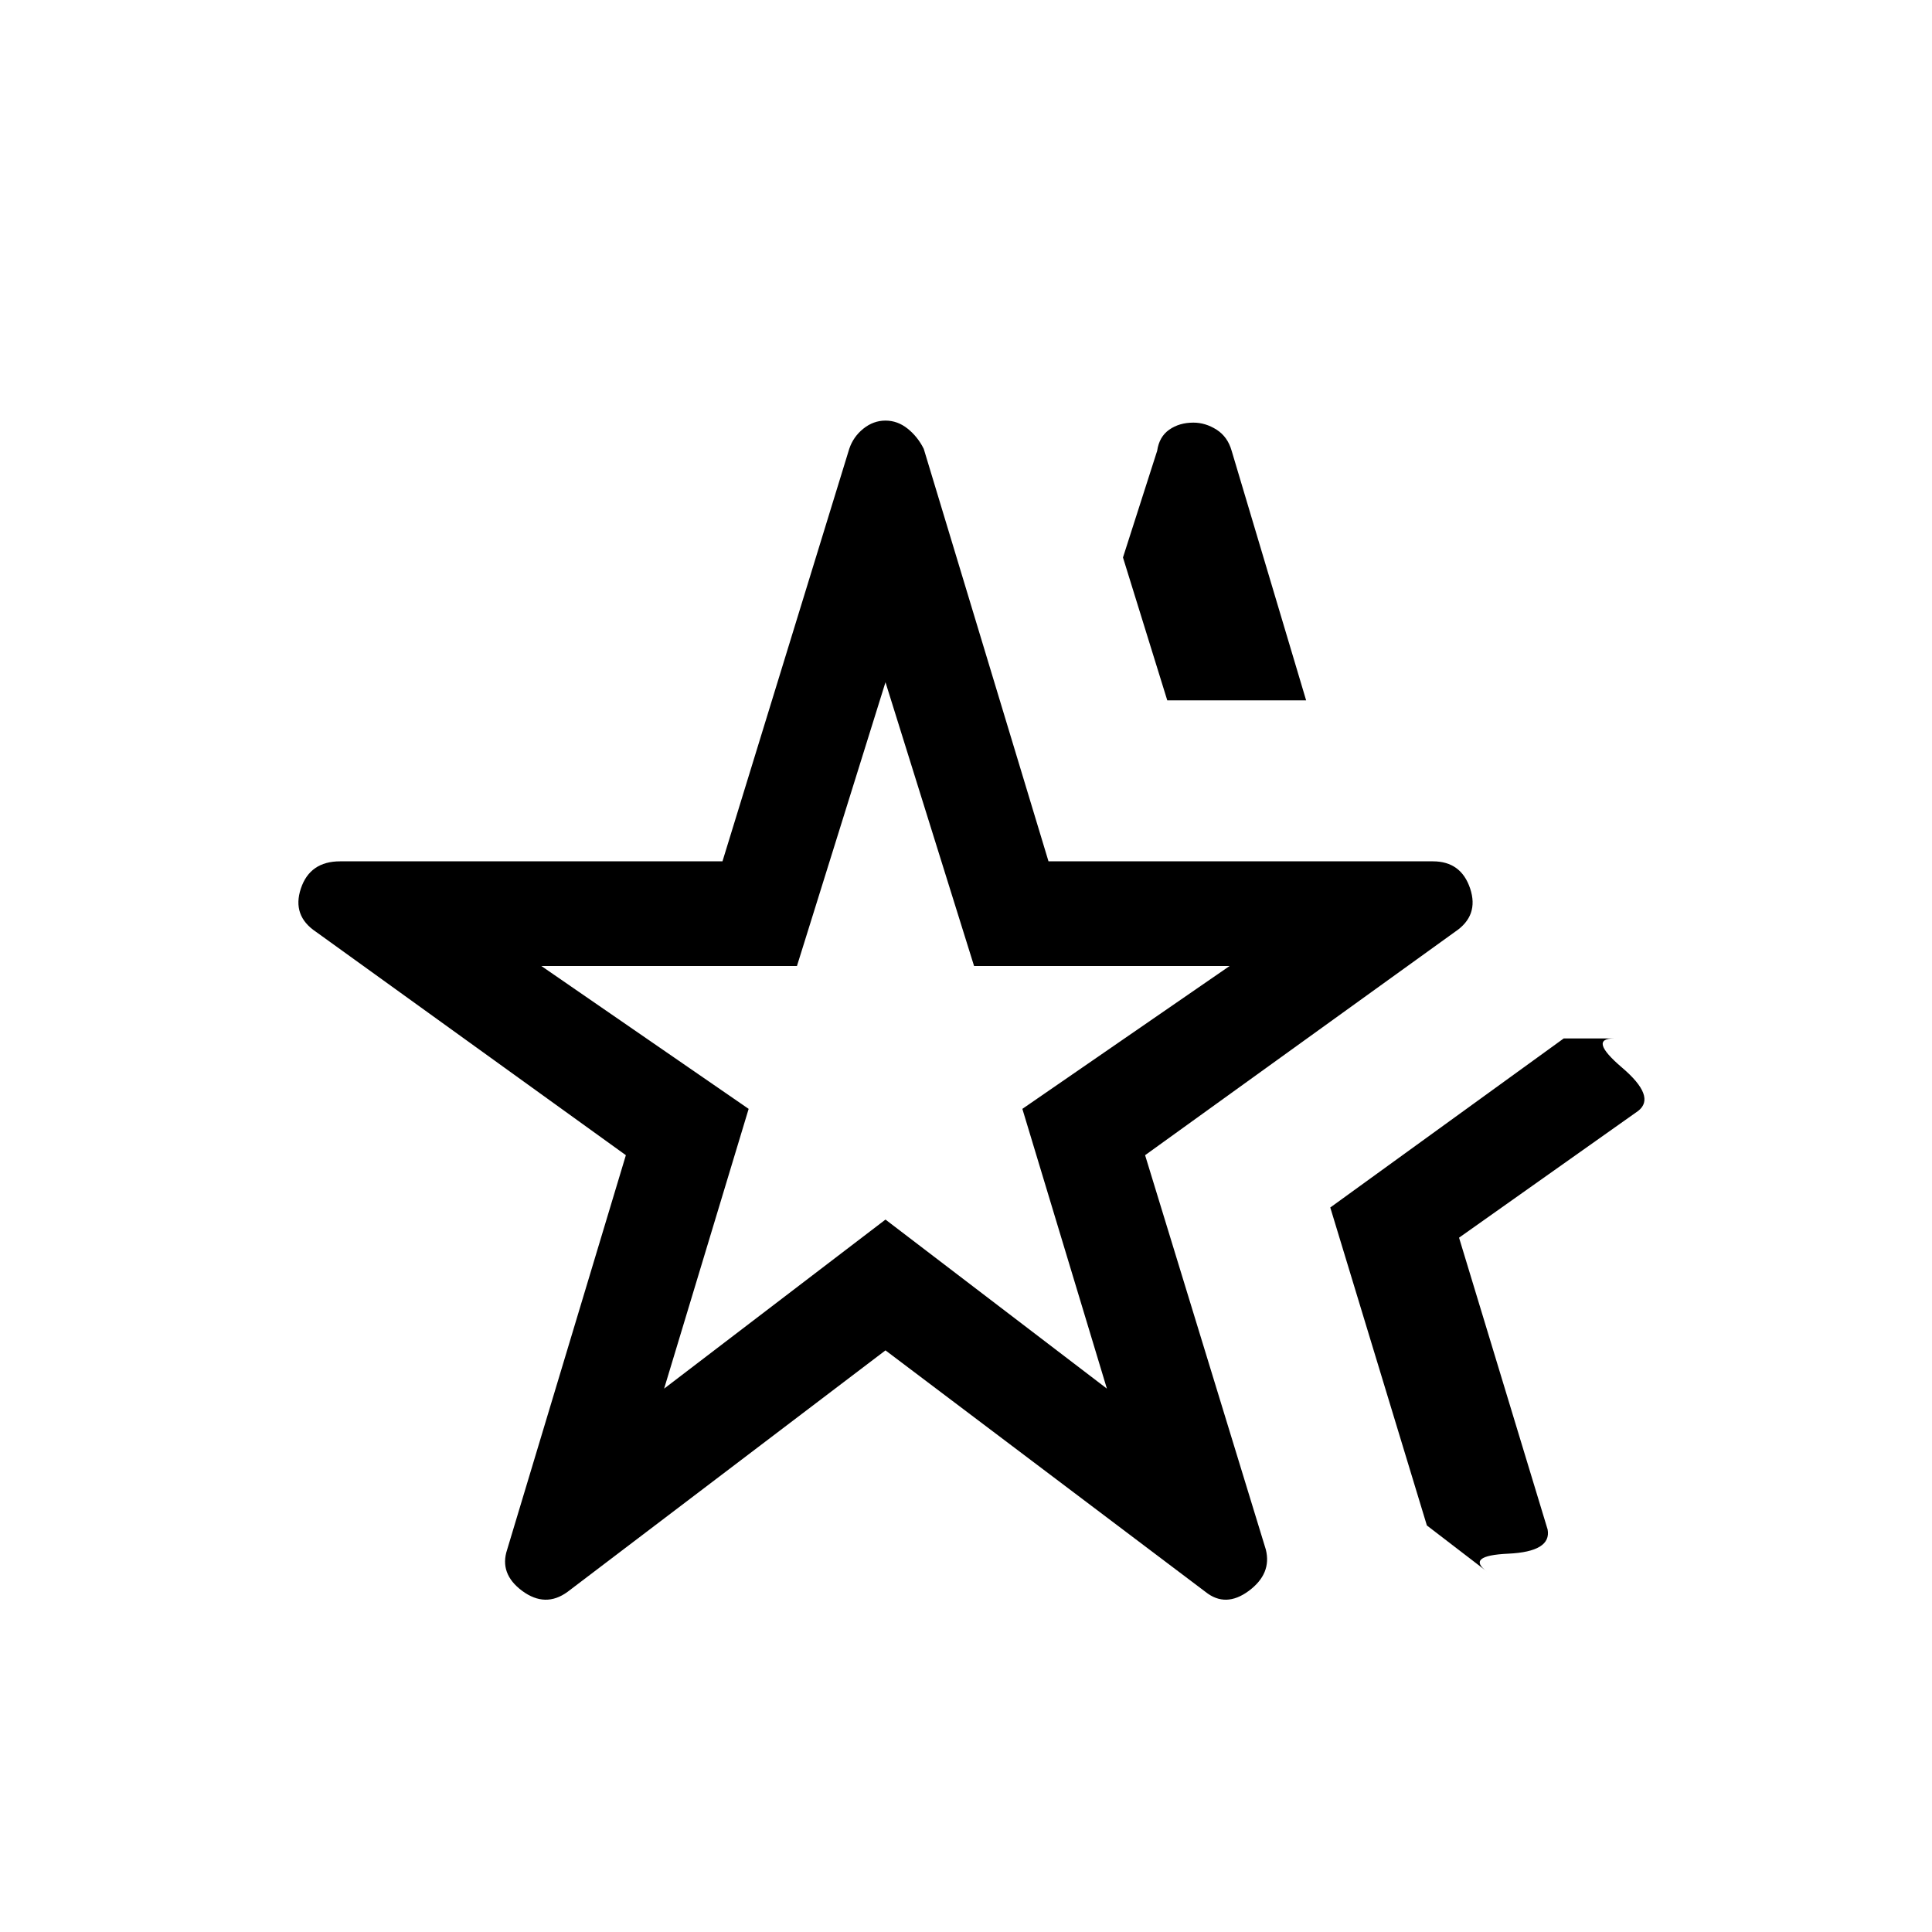 <svg xmlns="http://www.w3.org/2000/svg" height="40" width="40"><path d="M18.333 21.417ZM11.75 32.958Q11.292 33.292 10.812 32.938Q10.333 32.583 10.5 32.083L12.958 23.917L6.542 19.292Q6.042 18.958 6.229 18.396Q6.417 17.833 7.042 17.833H14.958L17.583 9.292Q17.667 9.042 17.875 8.875Q18.083 8.708 18.333 8.708Q18.583 8.708 18.792 8.875Q19 9.042 19.125 9.292L21.708 17.833H29.667Q30.25 17.833 30.438 18.396Q30.625 18.958 30.125 19.292L23.708 23.917L26.208 32.083Q26.333 32.583 25.854 32.938Q25.375 33.292 24.958 32.958L18.333 27.958ZM13.75 28.75 18.333 25.25 22.917 28.75 21.167 22.958 25.458 20H20.167L18.333 14.125L16.5 20H11.208L15.5 22.958ZM30.792 32.542 29.542 31.583 27.542 25 32.375 21.5H33.417Q32.875 21.5 33.583 22.104Q34.292 22.708 33.917 23L30.208 25.625L32.042 31.667Q32.125 32.125 31.229 32.167Q30.333 32.208 30.792 32.542ZM24.167 14.5 23.25 11.542 23.958 9.333Q24 9.042 24.208 8.896Q24.417 8.75 24.708 8.75Q24.958 8.75 25.188 8.896Q25.417 9.042 25.5 9.333L27.042 14.5Z"/></svg>